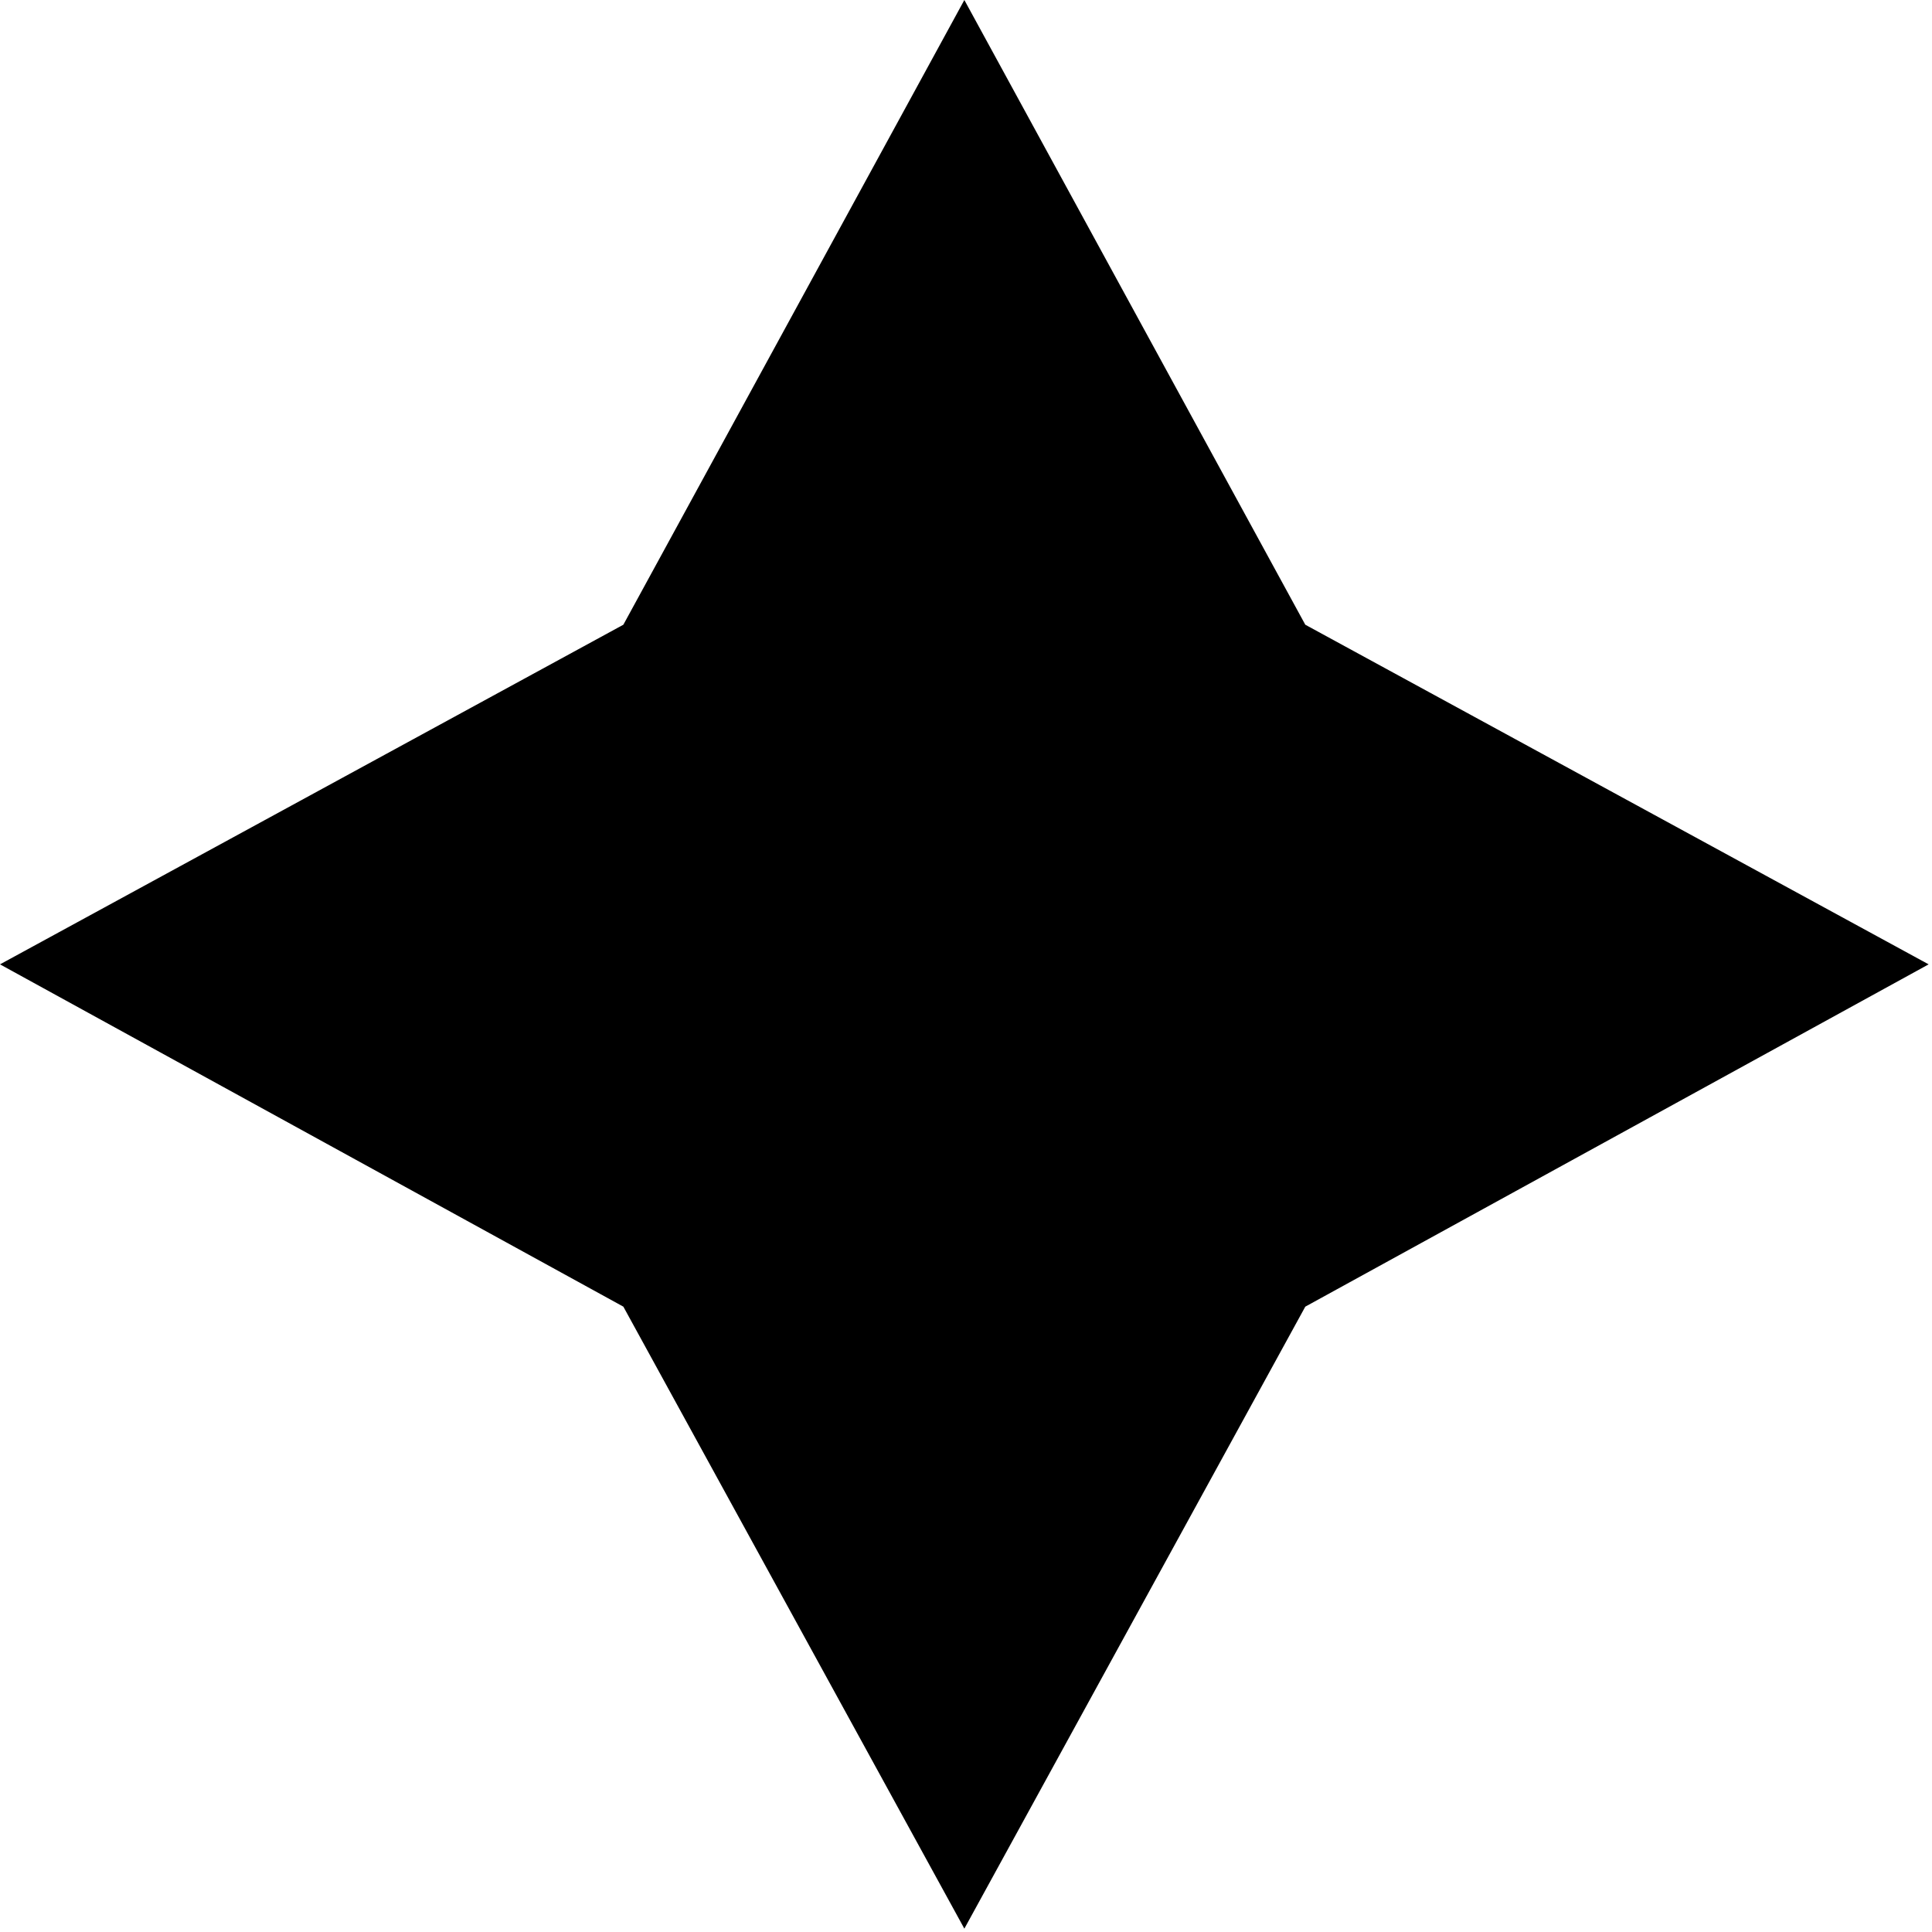 <svg viewBox="0 0 34 34" fill="currentColor" xmlns="http://www.w3.org/2000/svg">
<path d="M22.971 10.994L33.941 16.971L22.971 22.995L16.971 33.941L10.97 22.995L1.88666e-05 16.971L10.97 10.994L16.971 0L22.971 10.994Z" />
</svg>
